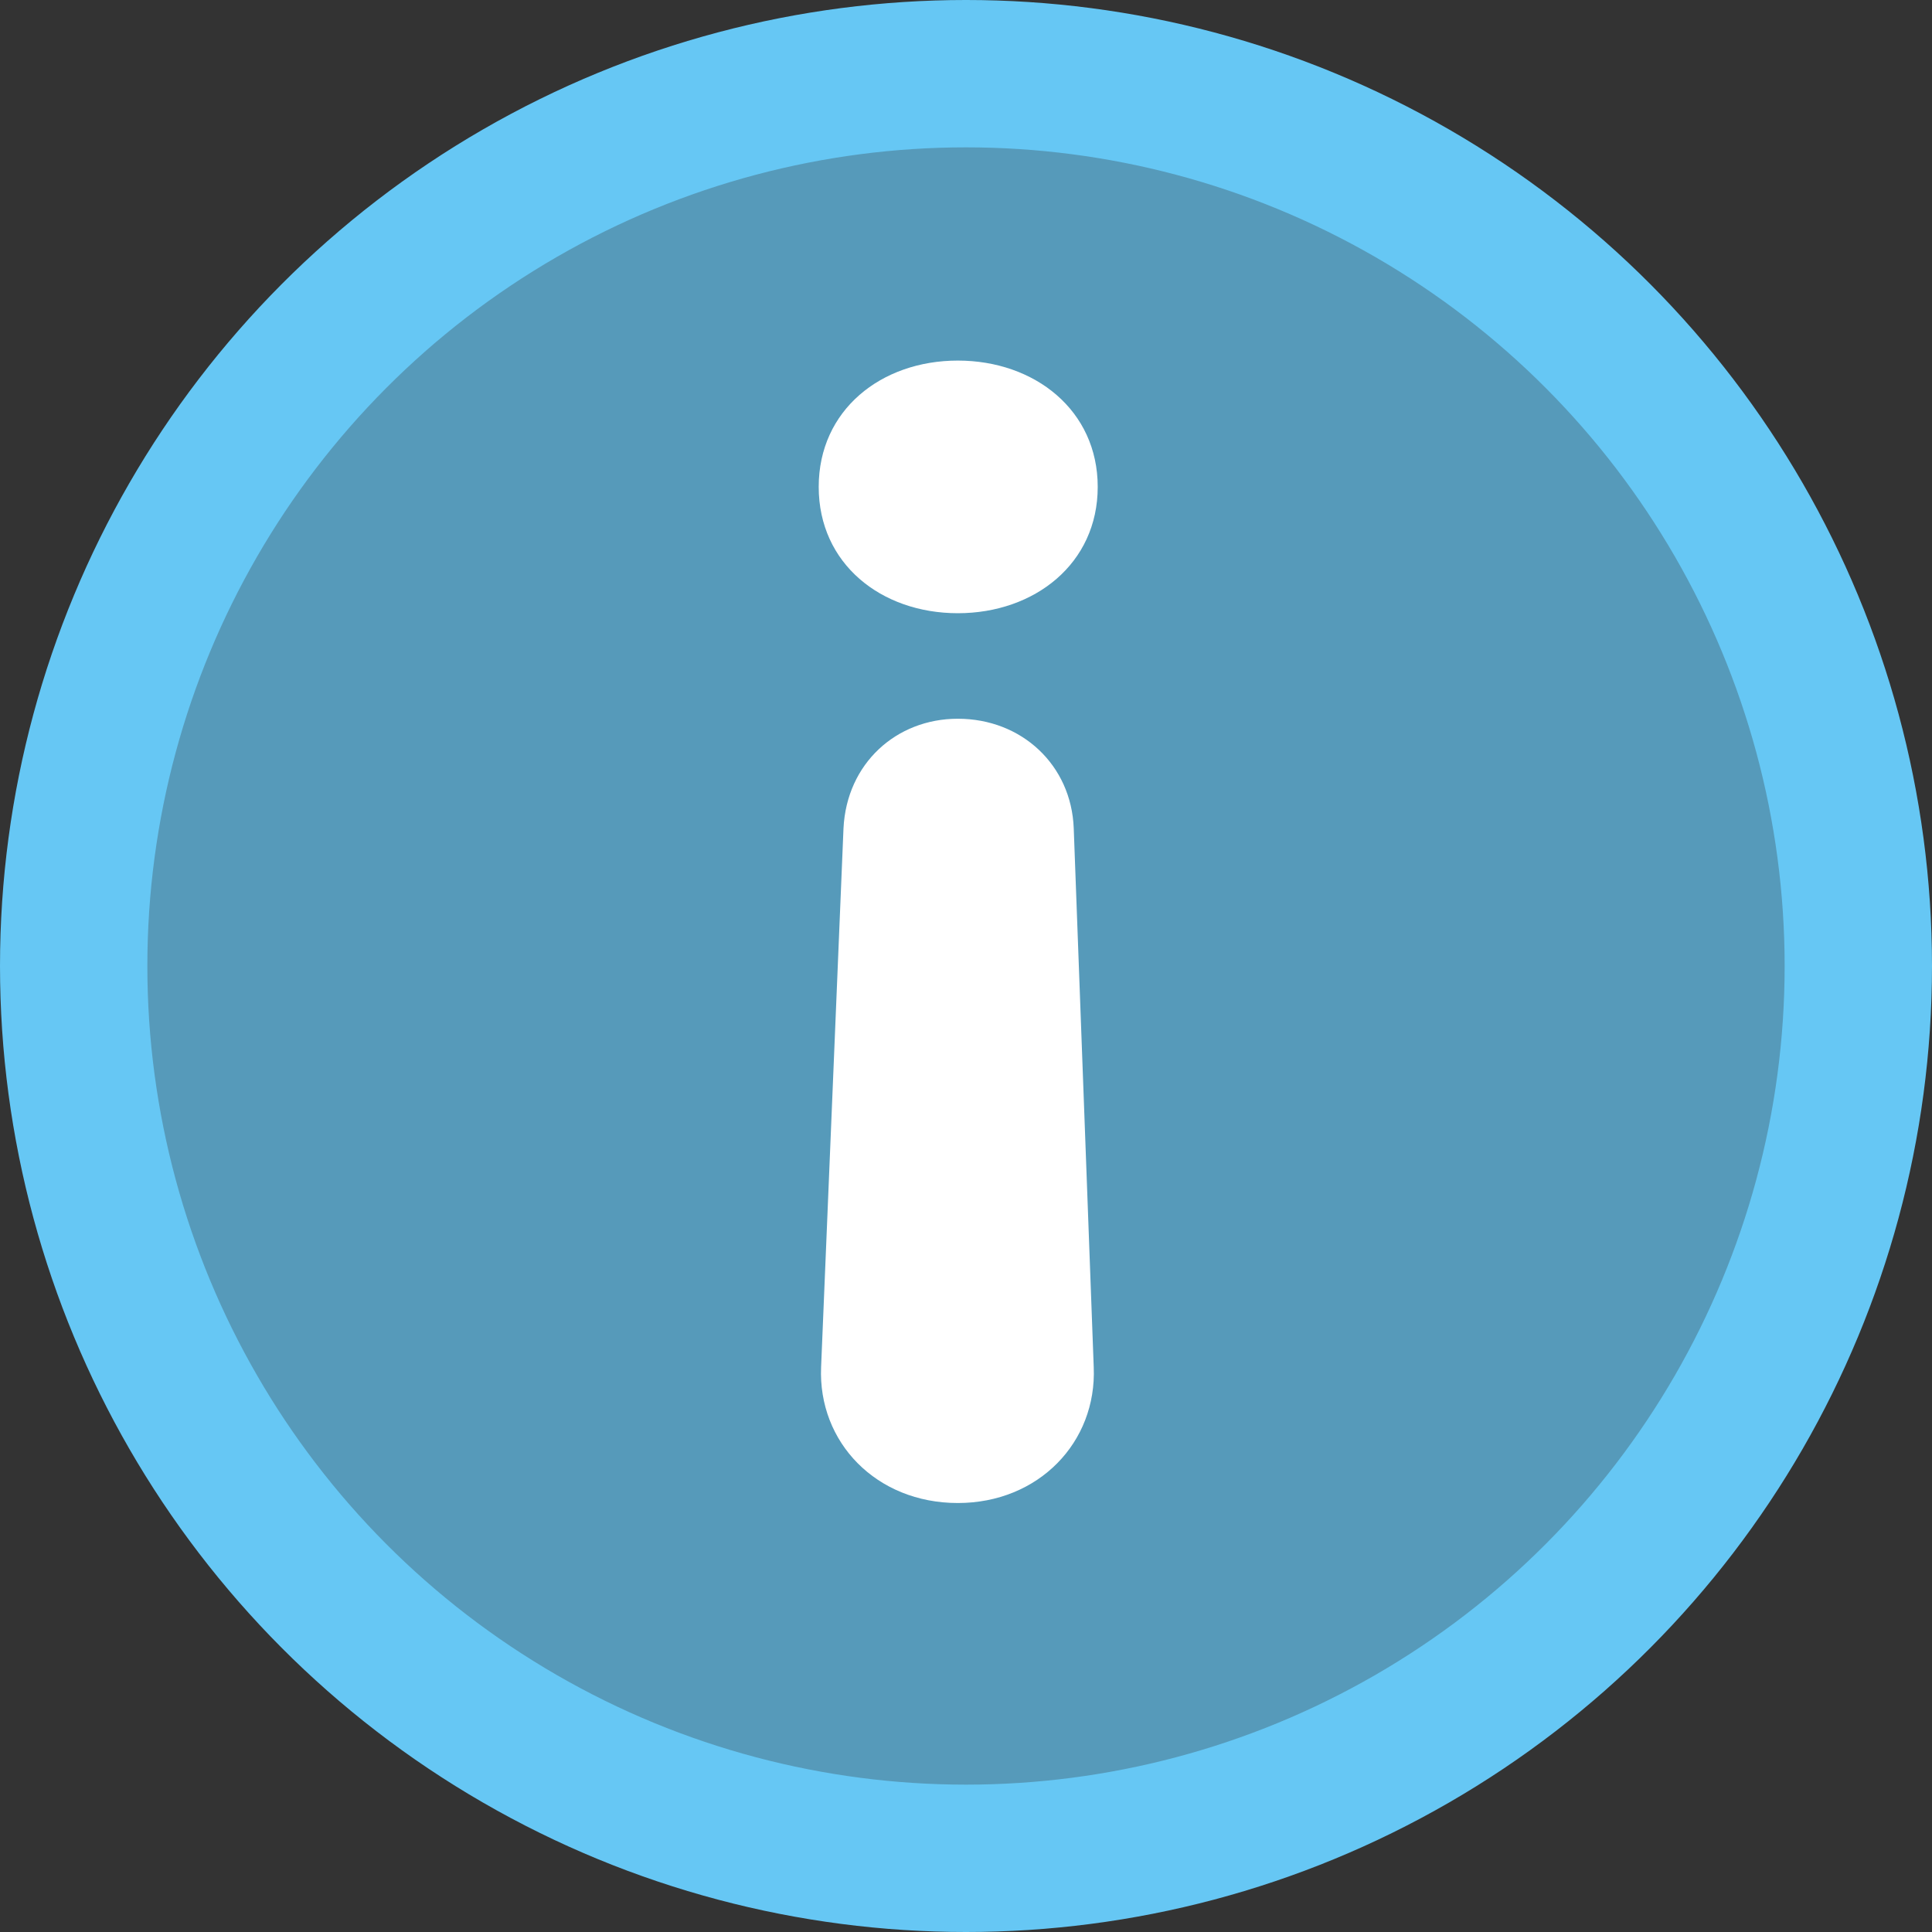 <svg width="118" height="118" viewBox="0 0 118 118" fill="none" xmlns="http://www.w3.org/2000/svg">
<rect x="0" y="0" width="118" height="118" fill="#333333" stroke="none"/>
<circle cx="59" cy="59" r="54.5" fill="#66C7F4" fill-opacity="0.7" stroke="#66C7F4" stroke-width="9"/>
<path d="M65.58 50.588C65.434 46.73 62.406 43.898 58.5 43.898C54.74 43.898 51.713 46.633 51.518 50.588L50.15 83.498C49.955 88.088 53.52 91.799 58.5 91.799C63.432 91.799 66.996 88.088 66.801 83.498L65.58 50.588ZM67.045 29.738C67.045 25.051 63.188 22.023 58.5 22.023C53.812 22.023 50.004 25.051 50.004 29.738C50.004 34.426 53.812 37.453 58.5 37.453C63.188 37.453 67.045 34.426 67.045 29.738Z" fill="white"/>
</svg>
